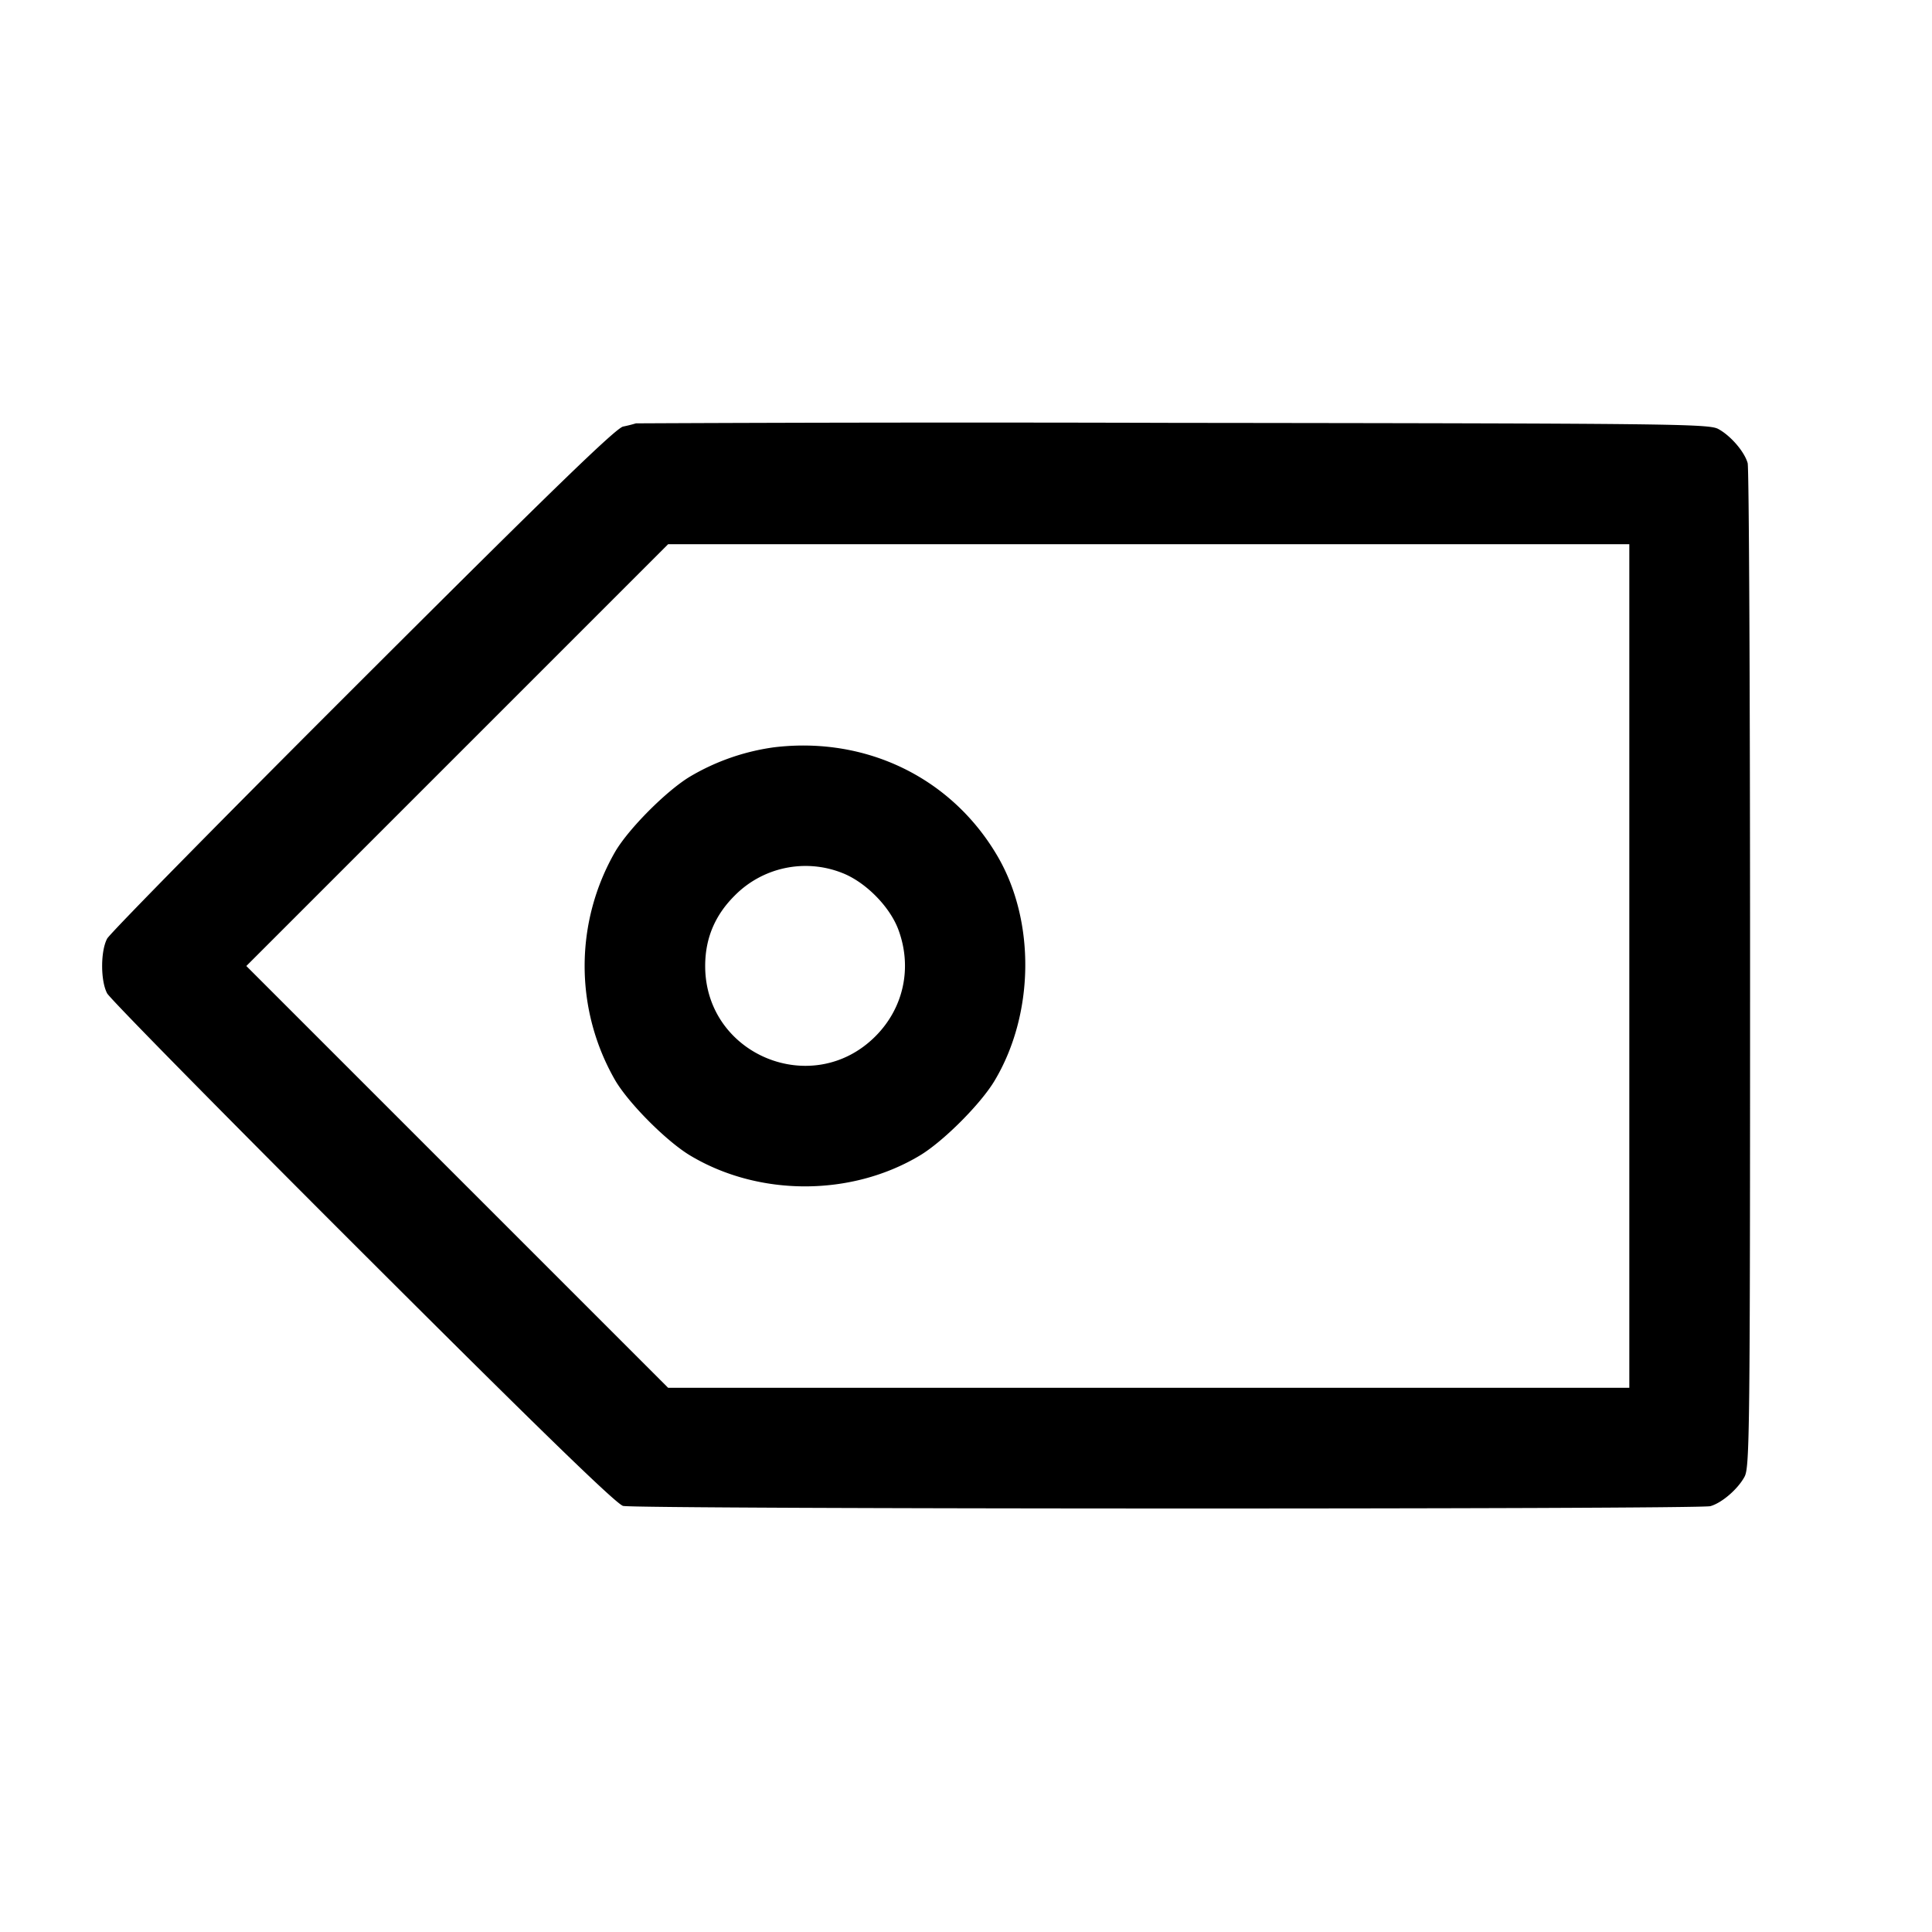 <svg width="24" height="24" fill="none" xmlns="http://www.w3.org/2000/svg"><path d="M7.9 5.259a1.795 1.795 0 0 1-.16.04c-.09.02-.893.797-3.233 3.134-1.712 1.709-3.141 3.161-3.176 3.227-.083.155-.083.525 0 .68.035.066 1.464 1.518 3.176 3.227 2.203 2.2 3.148 3.117 3.233 3.14.151.041 13.361.044 13.507.003.142-.04.34-.21.424-.365.064-.117.069-.544.069-6.305 0-3.399-.013-6.228-.03-6.287-.04-.142-.21-.34-.365-.424-.116-.064-.578-.069-6.765-.076a869.785 869.785 0 0 0-6.68.006M20.24 12v5.24H8.3l-2.62-2.62L3.06 12l2.62-2.62L8.3 6.76h11.94V12M9.617 9.283a2.79 2.79 0 0 0-1.042.362c-.29.173-.757.64-.93.93a2.846 2.846 0 0 0 0 2.85c.173.29.64.757.93.93.852.51 1.998.51 2.85 0 .29-.173.757-.64.93-.93.495-.827.51-1.982.035-2.792-.569-.971-1.629-1.487-2.773-1.35m.837 1.558c.29.109.596.415.705.705.176.471.068.975-.285 1.328-.781.781-2.114.23-2.114-.874 0-.342.12-.629.366-.874a1.236 1.236 0 0 1 1.328-.285" fill-rule="evenodd" fill="#000"/></svg>